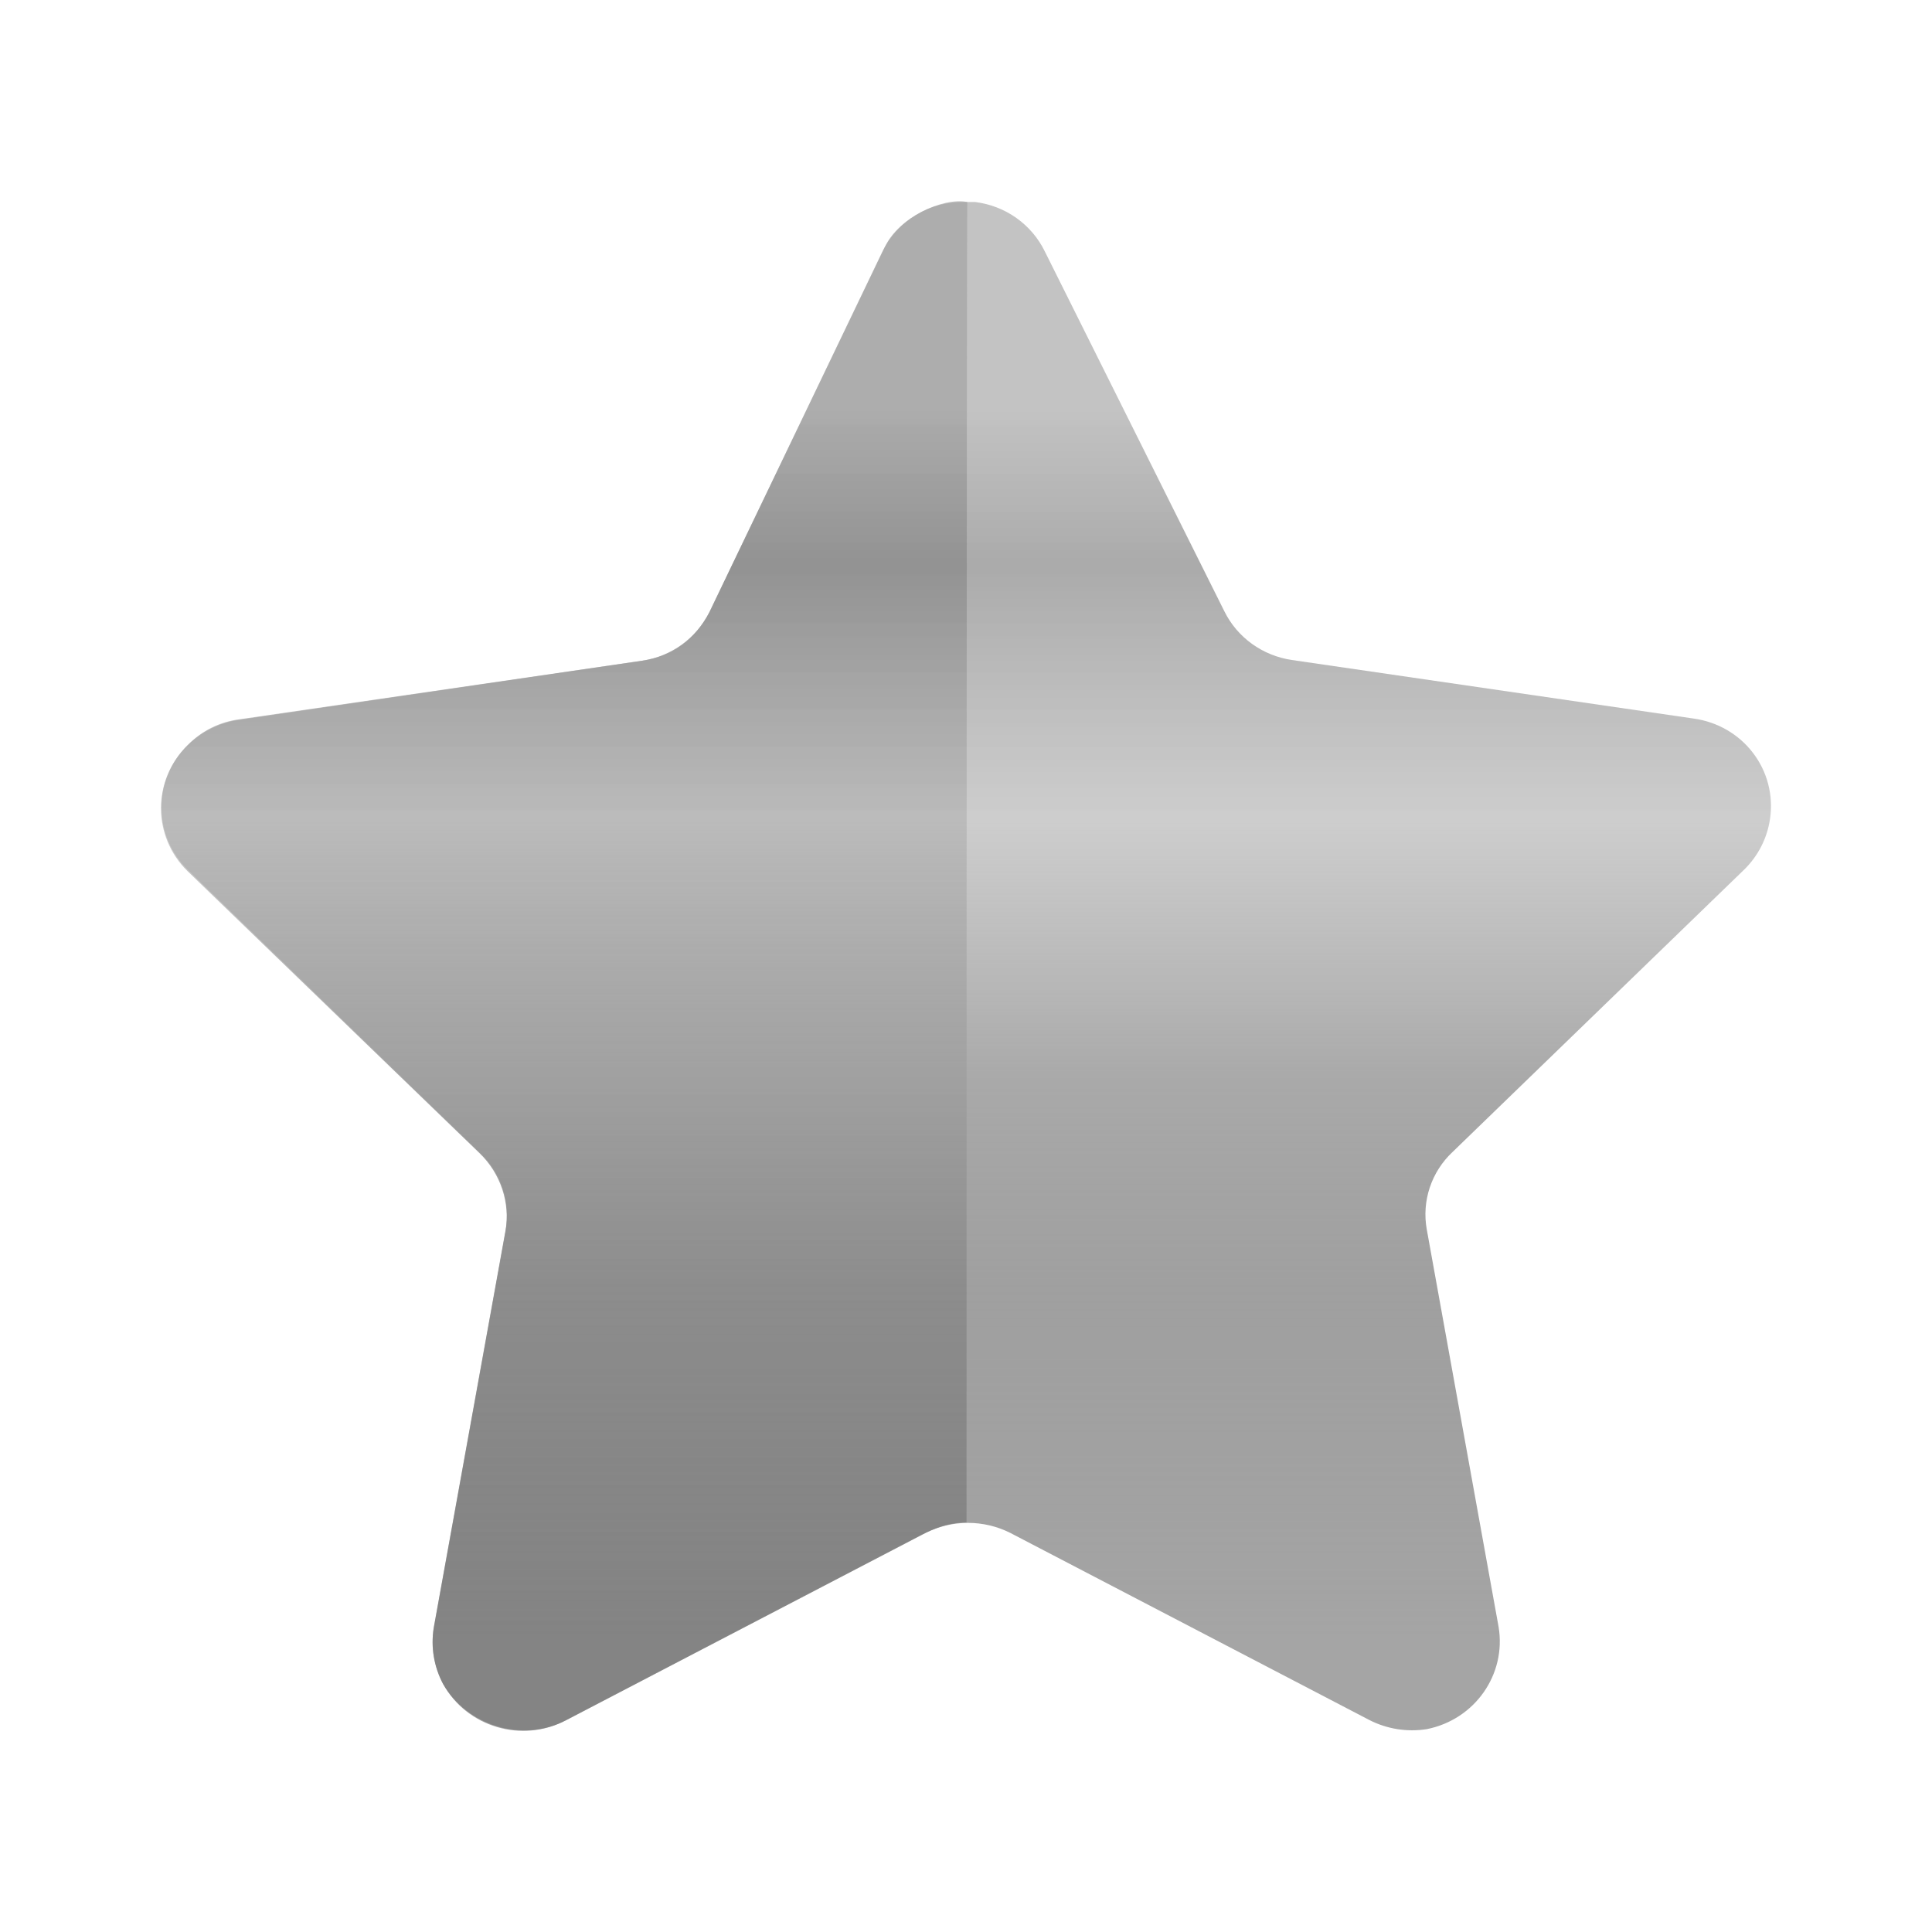 <svg width="18" height="18" viewBox="0 0 18 18" fill="none" xmlns="http://www.w3.org/2000/svg">
<path d="M9.734 2.342L11.407 5.695C11.527 5.939 11.763 6.109 12.036 6.149L15.782 6.695C16.002 6.726 16.201 6.841 16.334 7.017C16.467 7.192 16.523 7.412 16.491 7.628C16.465 7.808 16.381 7.974 16.25 8.102L13.534 10.732C13.335 10.918 13.245 11.19 13.293 11.455L13.962 15.157C14.036 15.6 13.741 16.021 13.293 16.11C13.11 16.139 12.922 16.109 12.758 16.025L9.413 14.282C9.165 14.157 8.871 14.157 8.624 14.282L5.279 16.025C4.867 16.244 4.352 16.094 4.128 15.689C4.043 15.527 4.013 15.343 4.041 15.163L4.71 11.462C4.759 11.196 4.668 10.924 4.469 10.738L1.753 8.108C1.594 7.954 1.504 7.743 1.504 7.523C1.504 7.303 1.594 7.092 1.753 6.938C1.881 6.807 2.051 6.724 2.235 6.701L5.981 6.156C6.254 6.116 6.489 5.946 6.61 5.702L8.222 2.342C8.363 2.055 8.661 1.876 8.985 1.882H9.085C9.367 1.917 9.611 2.09 9.734 2.342Z" fill="url(#paint0_linear_2_197)" fill-opacity="0.9"/>
<path d="M9.005 14.184C8.858 14.183 8.721 14.231 8.59 14.297L5.256 16.035C4.856 16.236 4.348 16.074 4.128 15.689C4.043 15.53 4.012 15.348 4.041 15.17L4.71 11.475C4.755 11.207 4.665 10.935 4.469 10.745L1.746 8.115C1.418 7.792 1.418 7.268 1.746 6.945C1.875 6.818 2.041 6.735 2.221 6.708L5.981 6.156C6.271 6.114 6.478 5.953 6.61 5.702L8.243 2.304C8.368 2.027 8.786 1.836 9.012 1.882C9.005 2.105 9.005 14.033 9.005 14.184Z" fill="url(#paint1_linear_2_197)" fill-opacity="0.9"/>
<defs>
<linearGradient id="paint0_linear_2_197" x1="9.002" y1="1.882" x2="9.002" y2="16.125" gradientUnits="userSpaceOnUse">
<stop stop-color="#A0A0A0" stop-opacity="0.7"/>
<stop offset="0.133" stop-color="#A0A0A0" stop-opacity="0.7"/>
<stop offset="0.237" stop-color="#888888" stop-opacity="0.79"/>
<stop offset="0.404" stop-color="#B0B0B0" stop-opacity="0.7"/>
<stop offset="0.571" stop-color="#A0A0A0"/>
<stop offset="0.711" stop-color="#888888" stop-opacity="0.89"/>
<stop offset="0.941" stop-color="#707070" stop-opacity="0.7"/>
</linearGradient>
<linearGradient id="paint1_linear_2_197" x1="5.256" y1="1.875" x2="5.256" y2="16.122" gradientUnits="userSpaceOnUse">
<stop stop-color="#A0A0A0" stop-opacity="0.7"/>
<stop offset="0.133" stop-color="#A0A0A0" stop-opacity="0.7"/>
<stop offset="0.237" stop-color="#888888" stop-opacity="0.79"/>
<stop offset="0.404" stop-color="#B0B0B0" stop-opacity="0.7"/>
<stop offset="0.571" stop-color="#A0A0A0"/>
<stop offset="0.711" stop-color="#888888" stop-opacity="0.89"/>
<stop offset="0.941" stop-color="#707070" stop-opacity="0.7"/>
</linearGradient>
</defs>
</svg>
